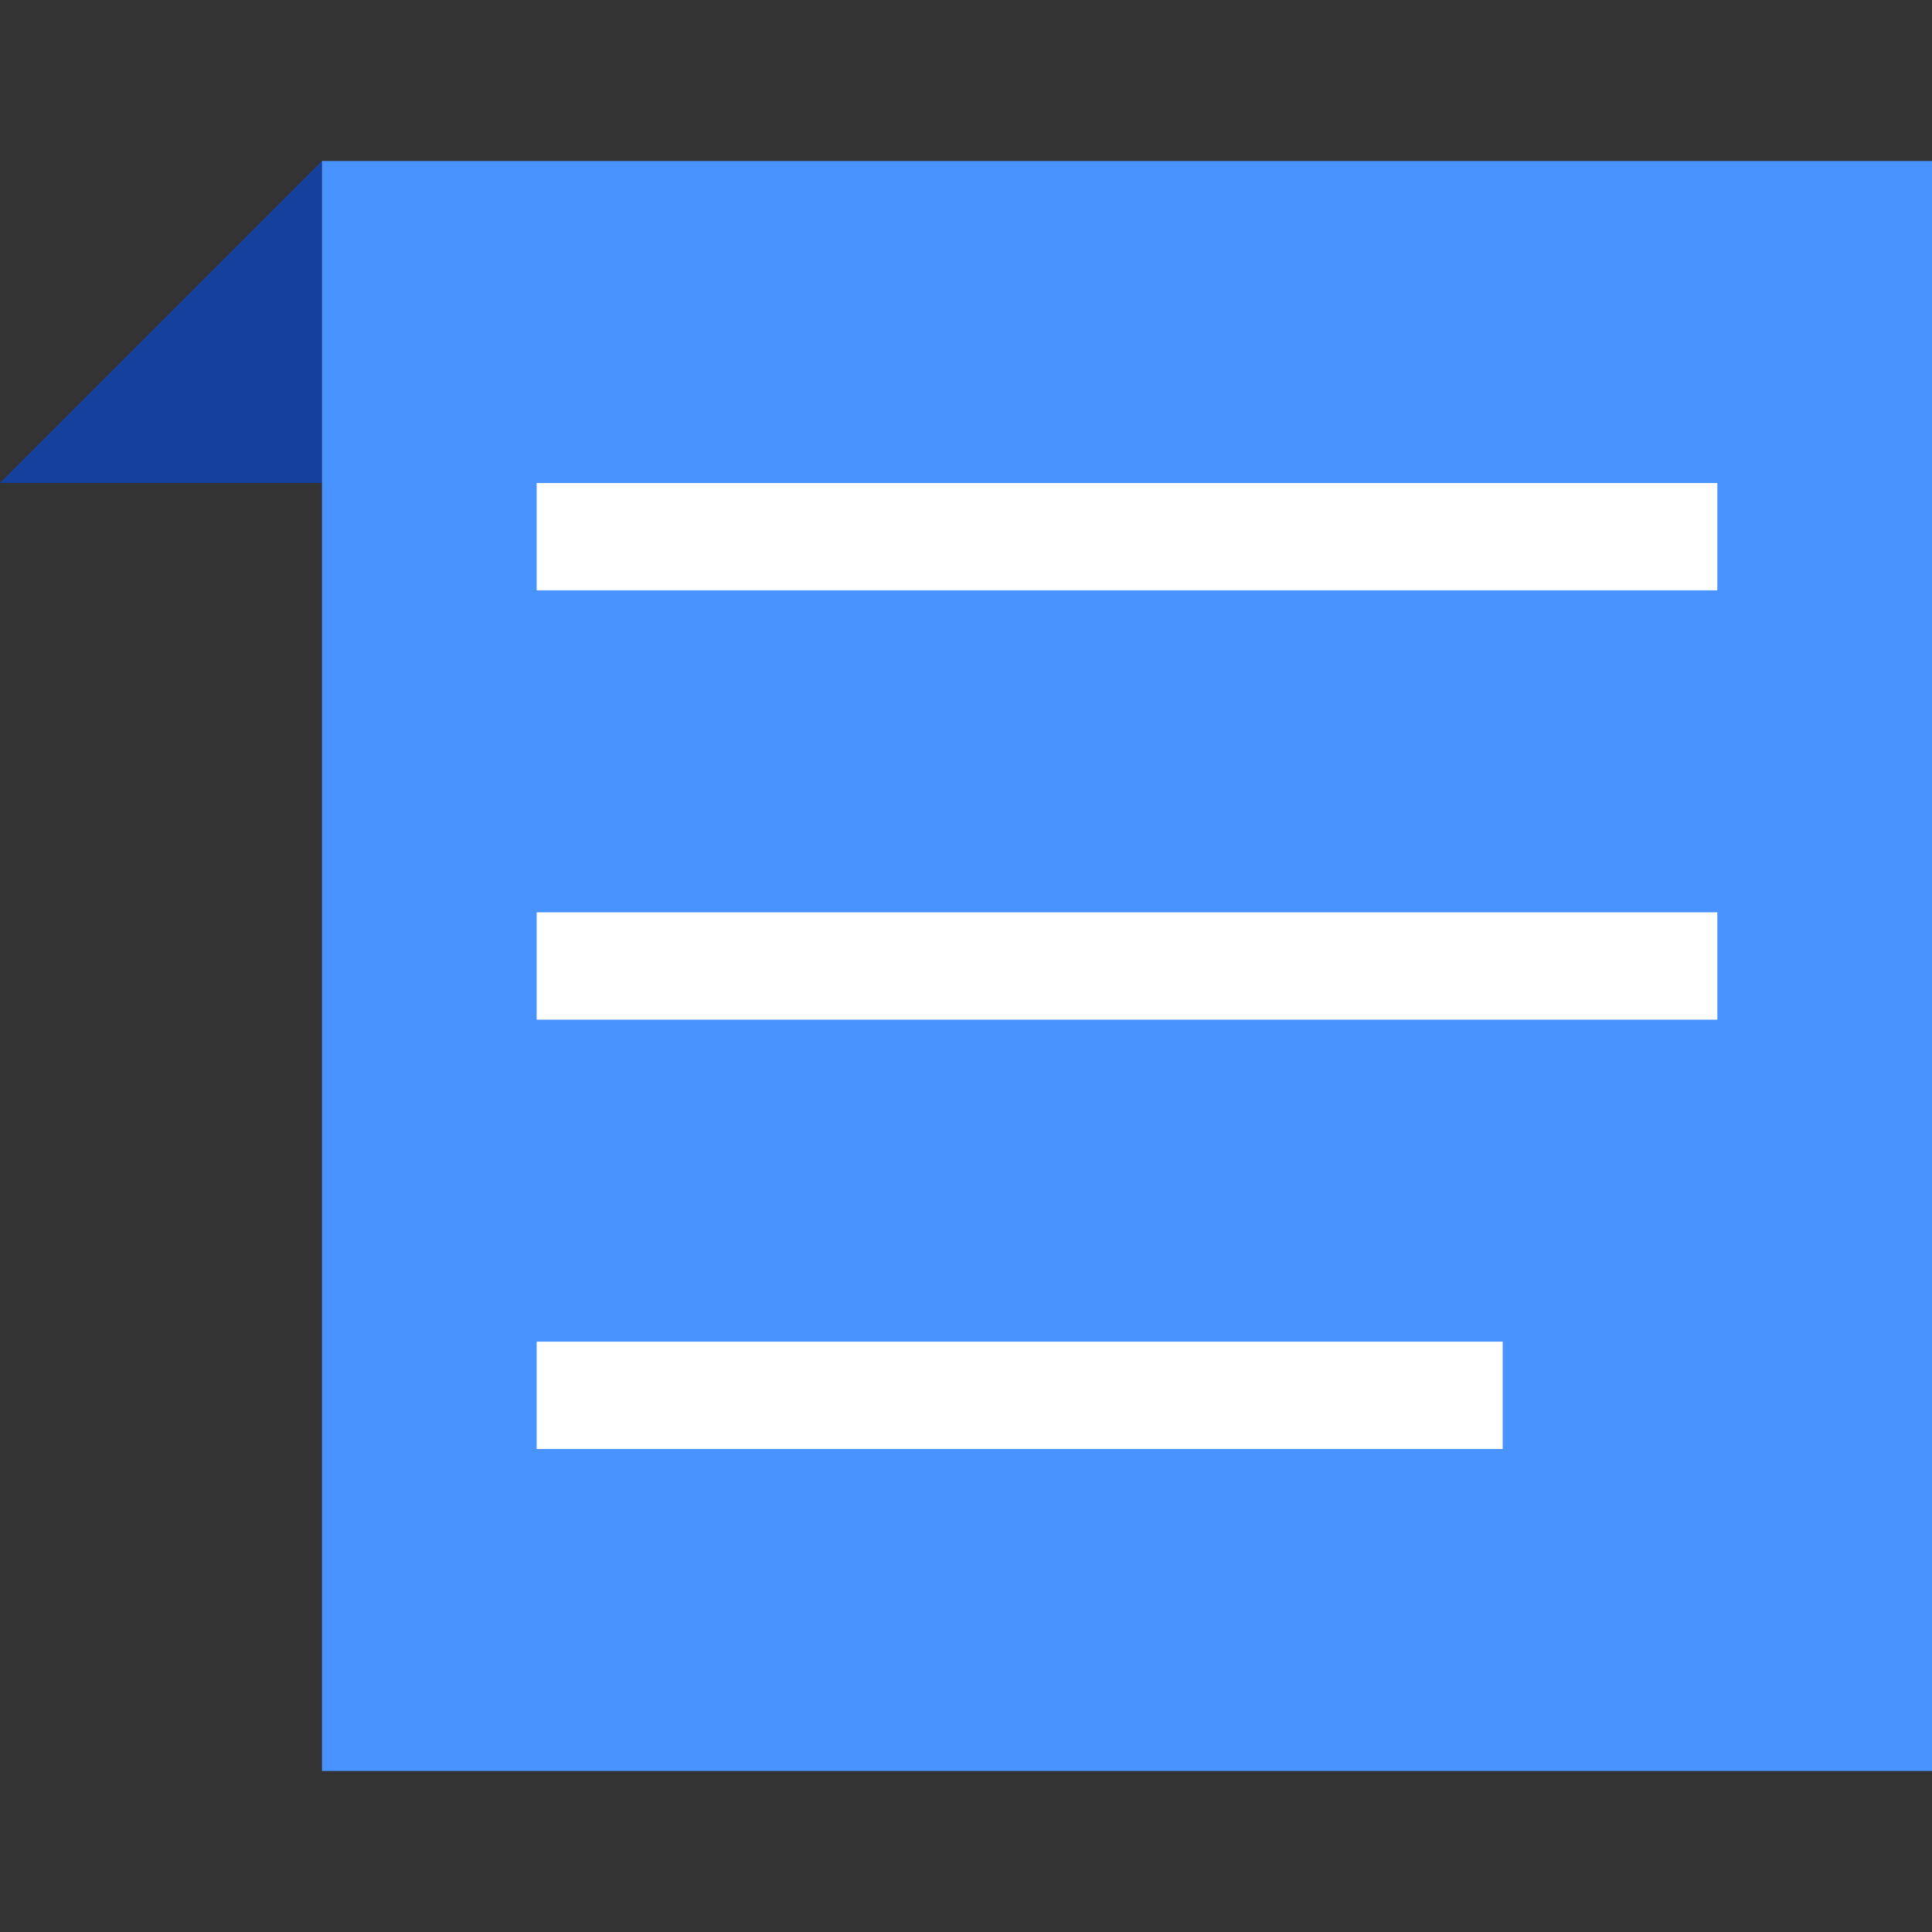 <?xml version="1.0" encoding="utf-8"?>
<!-- Generator: Adobe Illustrator 23.0.3, SVG Export Plug-In . SVG Version: 6.00 Build 0)  -->
<svg version="1.1" id="图层_1" xmlns="http://www.w3.org/2000/svg" xmlns:xlink="http://www.w3.org/1999/xlink" x="0px" y="0px"
	 viewBox="0 0 36 36" style="enable-background:new 0 0 36 36;" xml:space="preserve">
<rect x="0" y="0" width="36" height="36" fill="#333333" stroke="none"/>
<style type="text/css">
	.st0{fill:#16409E;}
	.st1{fill:#4893FF;}
	.st2{fill:#FFFFFF;}
</style>
<path class="st0" d="M6,9H0c2-2,4-4,6-6V9z"/>
<rect x="6" y="3" class="st1" width="30" height="30"/>
<rect x="10" y="9" class="st2" width="22" height="2"/>
<rect x="10" y="17" class="st2" width="22" height="2"/>
<rect x="10" y="25" class="st2" width="18" height="2"/>
</svg>
